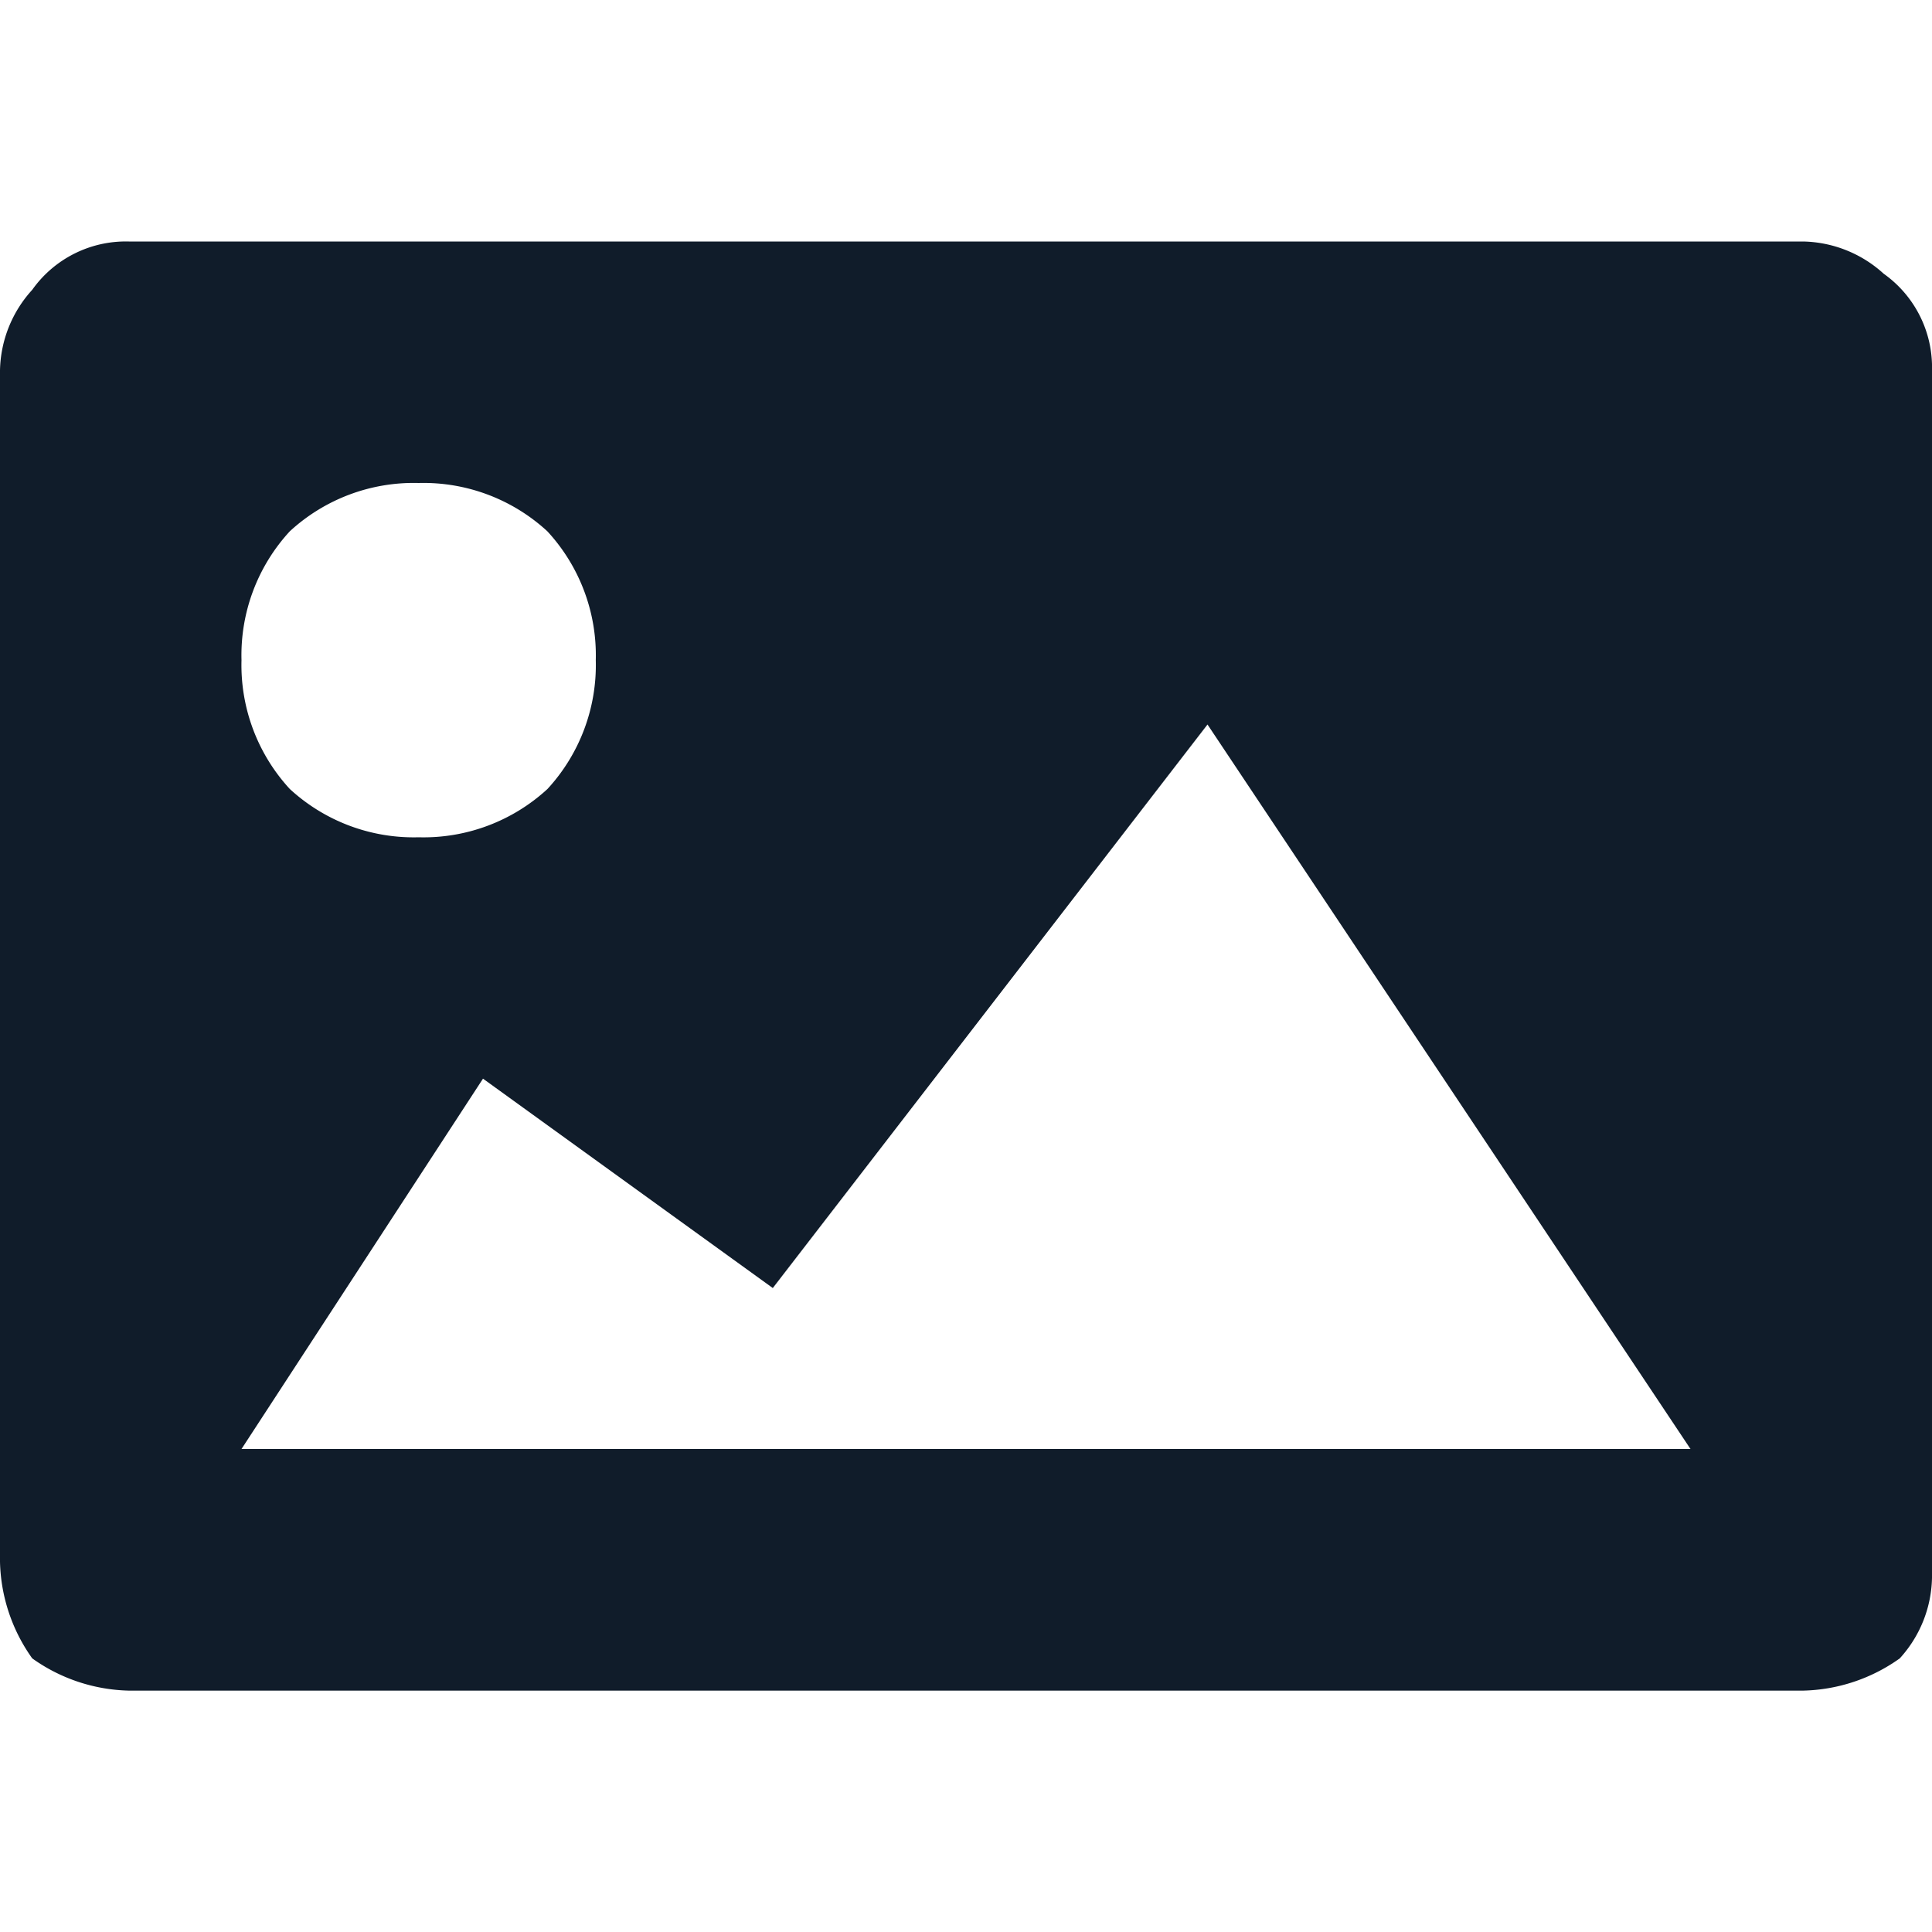 <svg xmlns="http://www.w3.org/2000/svg" xmlns:xlink="http://www.w3.org/1999/xlink" width="16" height="16" viewBox="0 0 16 16">
  <defs>
    <clipPath id="clip-path">
      <rect width="16" height="16" fill="none"/>
    </clipPath>
  </defs>
  <g id="Photos" clip-path="url(#clip-path)">
    <rect id="Rectangle_549" data-name="Rectangle 549" width="16" height="16" fill="none"/>
    <path id="Path_148" data-name="Path 148" d="M14.933,0A1.018,1.018,0,0,1,15.6.267a.95.95,0,0,1,.4.8v10a1.018,1.018,0,0,1-.267.667,1.43,1.43,0,0,1-.8.267H1.067a1.43,1.43,0,0,1-.8-.267,1.43,1.43,0,0,1-.267-.8V1.067A1.018,1.018,0,0,1,.267.4a.95.95,0,0,1,.8-.4ZM4.533,2.4A1.514,1.514,0,0,0,3.467,2,1.514,1.514,0,0,0,2.4,2.4,1.514,1.514,0,0,0,2,3.467a1.514,1.514,0,0,0,.4,1.067,1.514,1.514,0,0,0,1.067.4,1.514,1.514,0,0,0,1.067-.4,1.514,1.514,0,0,0,.4-1.067A1.514,1.514,0,0,0,4.533,2.4ZM14,10,10,4,6.4,8.667,4,6.933,2,10Z" transform="translate(0 2)" fill="#101c2a"/>
  </g>
</svg>
